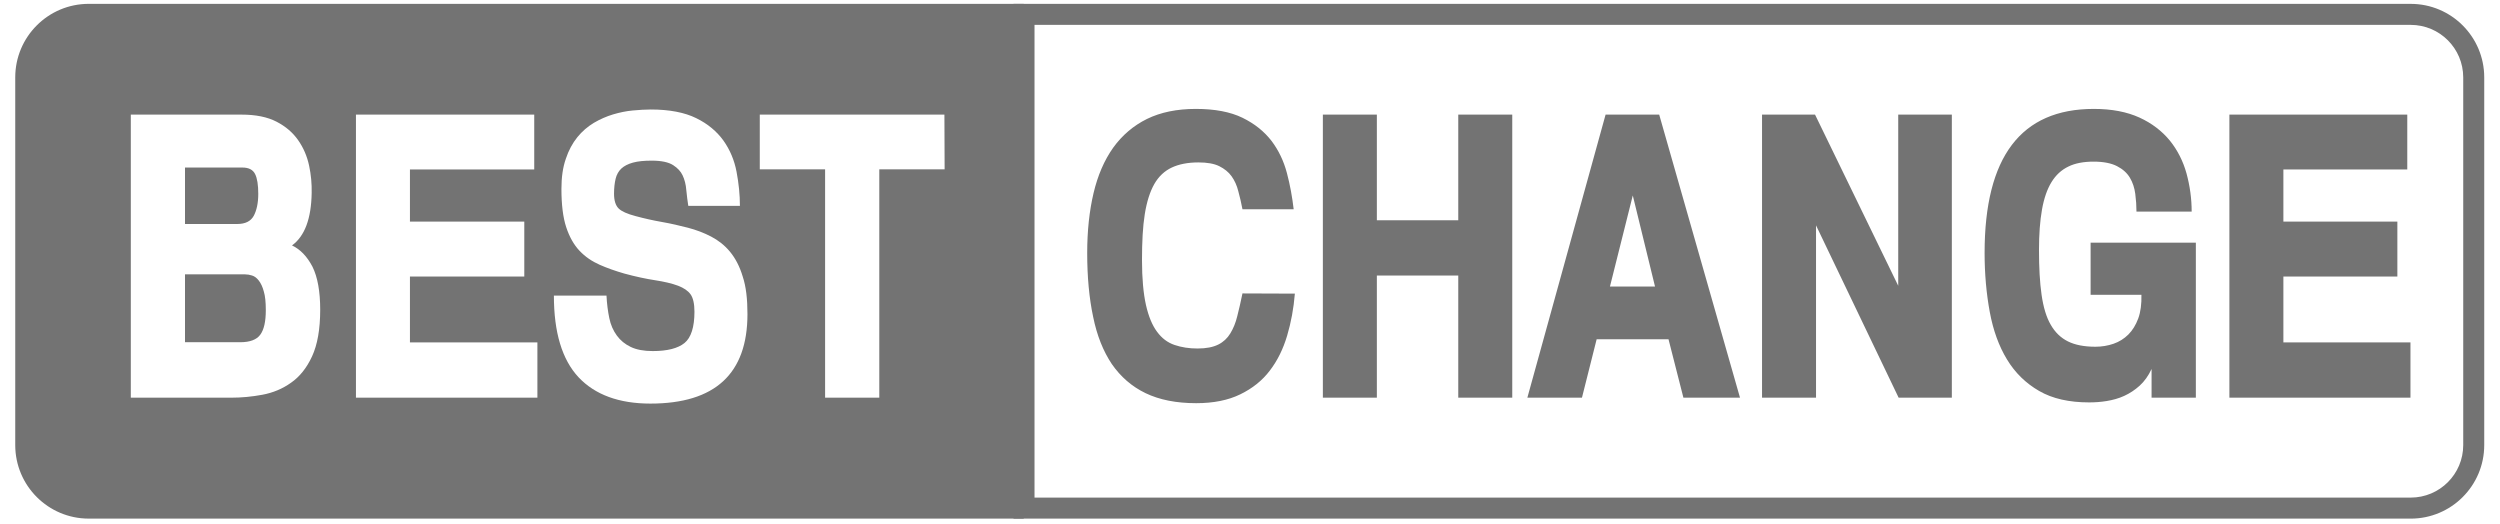 <svg width="124" height="26" viewBox="0 0 124 26" fill="none" xmlns="http://www.w3.org/2000/svg">
<path fill-rule="evenodd" clip-rule="evenodd" d="M119.57 1.234H51.312V24.681H119.57C121.009 24.681 122.176 23.515 122.176 22.076V3.839C122.176 2.4 121.009 1.234 119.57 1.234ZM50.27 0.192V25.724H119.57C121.585 25.724 123.218 24.09 123.218 22.076V3.839C123.218 1.825 121.585 0.192 119.57 0.192H50.27Z" fill="#737373"/>
<path fill-rule="evenodd" clip-rule="evenodd" d="M4.403 0.191C2.389 0.191 0.756 1.824 0.756 3.839V22.076C0.756 24.09 2.389 25.723 4.403 25.723H50.778V0.191H4.403ZM15.478 17.676C15.744 17.101 15.882 16.33 15.882 15.364C15.882 14.457 15.754 13.744 15.498 13.227C15.232 12.72 14.897 12.369 14.484 12.173C15.114 11.715 15.439 10.847 15.459 9.568C15.469 9.129 15.429 8.671 15.331 8.212C15.232 7.754 15.055 7.334 14.789 6.954C14.523 6.573 14.169 6.271 13.716 6.036C13.263 5.802 12.691 5.685 11.982 5.685H6.488V19.725H11.48C11.982 19.725 12.495 19.676 13.017 19.579C13.538 19.481 14.011 19.286 14.434 18.984C14.858 18.691 15.213 18.252 15.478 17.676ZM12.652 8.632C12.76 8.846 12.81 9.178 12.81 9.617C12.81 10.066 12.731 10.437 12.583 10.71C12.435 10.973 12.17 11.11 11.766 11.11H9.176V8.31H12.022C12.337 8.31 12.544 8.417 12.652 8.632ZM13.085 14.457C13.154 14.681 13.184 14.993 13.184 15.383C13.184 15.949 13.095 16.349 12.908 16.603C12.731 16.847 12.396 16.974 11.923 16.974H9.176V13.608H12.15C12.268 13.608 12.386 13.627 12.504 13.666C12.632 13.705 12.741 13.793 12.839 13.92C12.938 14.047 13.026 14.232 13.085 14.457ZM17.655 19.725H26.655V16.983H20.333V13.715H26.005V10.993H20.333V8.407H26.498V5.685H17.655V19.725ZM32.259 20.018C35.469 20.018 37.074 18.535 37.074 15.579C37.074 14.837 37.005 14.213 36.838 13.715C36.69 13.217 36.473 12.808 36.208 12.486C35.942 12.164 35.627 11.92 35.272 11.734C34.917 11.549 34.533 11.403 34.12 11.295C33.706 11.188 33.283 11.09 32.84 11.012C32.397 10.934 31.963 10.837 31.53 10.72C31.116 10.612 30.831 10.486 30.683 10.339C30.535 10.193 30.456 9.949 30.456 9.607C30.456 9.324 30.486 9.071 30.535 8.866C30.584 8.661 30.683 8.485 30.821 8.358C30.959 8.232 31.146 8.134 31.392 8.066C31.638 7.997 31.953 7.968 32.328 7.968C32.81 7.968 33.165 8.046 33.391 8.193C33.618 8.339 33.765 8.505 33.854 8.69C33.952 8.895 34.021 9.149 34.041 9.432C34.071 9.715 34.1 9.978 34.139 10.212H36.7C36.7 9.656 36.641 9.09 36.532 8.515C36.424 7.949 36.208 7.432 35.883 6.973C35.558 6.524 35.114 6.144 34.533 5.861C33.962 5.578 33.204 5.431 32.278 5.431C32.012 5.431 31.707 5.451 31.382 5.48C31.057 5.51 30.732 5.578 30.407 5.675C30.082 5.773 29.767 5.91 29.452 6.095C29.147 6.28 28.871 6.514 28.635 6.807C28.398 7.1 28.201 7.461 28.064 7.88C27.916 8.3 27.847 8.798 27.847 9.373C27.847 10.154 27.926 10.788 28.083 11.266C28.241 11.744 28.457 12.134 28.743 12.437C29.029 12.739 29.363 12.964 29.738 13.13C30.112 13.296 30.526 13.442 30.969 13.569C31.54 13.725 32.052 13.832 32.495 13.9C32.938 13.969 33.322 14.056 33.637 14.174C33.913 14.281 34.12 14.418 34.248 14.593C34.376 14.769 34.445 15.061 34.445 15.461C34.445 16.223 34.277 16.749 33.952 17.013C33.627 17.276 33.105 17.413 32.377 17.413C31.934 17.413 31.569 17.345 31.284 17.208C30.998 17.071 30.772 16.886 30.594 16.642C30.417 16.398 30.289 16.115 30.22 15.774C30.151 15.442 30.102 15.061 30.082 14.661H27.473C27.473 16.486 27.877 17.832 28.694 18.71C29.511 19.579 30.703 20.018 32.259 20.018ZM43.613 8.398H46.853L46.843 5.685H37.685V8.398H40.925V19.725H43.613V8.398Z" fill="#737373"/>
<path d="M64.225 14.564C64.166 15.296 64.038 15.988 63.841 16.652C63.644 17.315 63.359 17.891 62.985 18.379C62.61 18.876 62.118 19.267 61.517 19.559C60.917 19.852 60.188 19.998 59.331 19.998C58.346 19.998 57.509 19.832 56.82 19.501C56.131 19.169 55.579 18.681 55.146 18.057C54.722 17.423 54.407 16.642 54.22 15.715C54.023 14.788 53.925 13.735 53.925 12.544C53.925 11.451 54.033 10.456 54.24 9.578C54.447 8.7 54.772 7.949 55.215 7.324C55.658 6.71 56.219 6.231 56.889 5.9C57.568 5.568 58.376 5.402 59.311 5.402C60.257 5.402 61.025 5.549 61.626 5.841C62.226 6.134 62.699 6.514 63.063 6.983C63.418 7.451 63.674 7.988 63.831 8.583C63.989 9.178 64.097 9.783 64.166 10.378H61.626C61.566 10.066 61.498 9.763 61.419 9.481C61.35 9.198 61.232 8.944 61.084 8.739C60.936 8.534 60.73 8.368 60.473 8.241C60.217 8.115 59.873 8.056 59.44 8.056C58.917 8.056 58.474 8.144 58.12 8.31C57.765 8.476 57.47 8.749 57.253 9.129C57.037 9.51 56.879 10.007 56.781 10.622C56.682 11.237 56.643 11.998 56.643 12.905C56.643 13.822 56.712 14.554 56.84 15.13C56.968 15.696 57.155 16.144 57.391 16.457C57.627 16.779 57.913 16.993 58.258 17.11C58.602 17.227 58.977 17.286 59.4 17.286C59.833 17.286 60.168 17.218 60.424 17.091C60.68 16.964 60.877 16.779 61.025 16.535C61.173 16.291 61.291 16.008 61.37 15.676C61.458 15.344 61.537 14.974 61.626 14.554L64.225 14.564ZM75.008 19.725H72.33V13.666H68.292V19.725H65.614V5.685H68.292V10.925H72.33V5.685H75.008V19.725ZM86.304 19.725H83.497L82.758 16.827H79.194L78.465 19.725H75.757L79.637 5.685H82.296L86.304 19.725ZM82.089 14.213L80.986 9.695L79.853 14.213H82.089ZM94.172 19.725L90.075 11.178V19.725H87.397V5.685H90.026L94.152 14.174V5.685H96.811V19.725H94.172ZM108.894 19.725H106.718V18.301C106.56 18.642 106.363 18.915 106.127 19.13C105.89 19.345 105.634 19.511 105.359 19.637C105.083 19.764 104.788 19.842 104.492 19.891C104.197 19.94 103.901 19.959 103.616 19.959C102.631 19.959 101.804 19.774 101.144 19.393C100.484 19.013 99.952 18.496 99.549 17.832C99.145 17.169 98.859 16.379 98.692 15.471C98.525 14.564 98.436 13.588 98.436 12.544C98.436 7.783 100.238 5.402 103.852 5.402C104.748 5.402 105.497 5.549 106.117 5.831C106.737 6.114 107.24 6.505 107.624 6.973C108.008 7.451 108.283 7.997 108.451 8.602C108.618 9.217 108.707 9.851 108.707 10.495H105.969C105.969 10.212 105.95 9.92 105.91 9.617C105.871 9.315 105.782 9.051 105.644 8.817C105.506 8.583 105.29 8.388 105.004 8.241C104.719 8.095 104.335 8.017 103.842 8.017C103.35 8.017 102.926 8.095 102.592 8.261C102.247 8.427 101.971 8.68 101.755 9.032C101.538 9.383 101.38 9.842 101.282 10.398C101.183 10.954 101.134 11.627 101.134 12.408C101.134 13.266 101.174 14.008 101.262 14.622C101.351 15.237 101.498 15.735 101.715 16.105C101.932 16.486 102.217 16.759 102.572 16.935C102.926 17.11 103.379 17.198 103.931 17.198C104.246 17.198 104.541 17.149 104.827 17.052C105.113 16.954 105.359 16.798 105.566 16.593C105.772 16.388 105.94 16.115 106.058 15.793C106.176 15.471 106.225 15.081 106.215 14.622H103.694V12.037H108.914V19.725H108.894ZM119.559 19.725H110.578V5.685H119.401V8.407H113.256V10.993H118.909V13.715H113.256V16.983H119.559V19.725Z" fill="#737373"/>
</svg>
